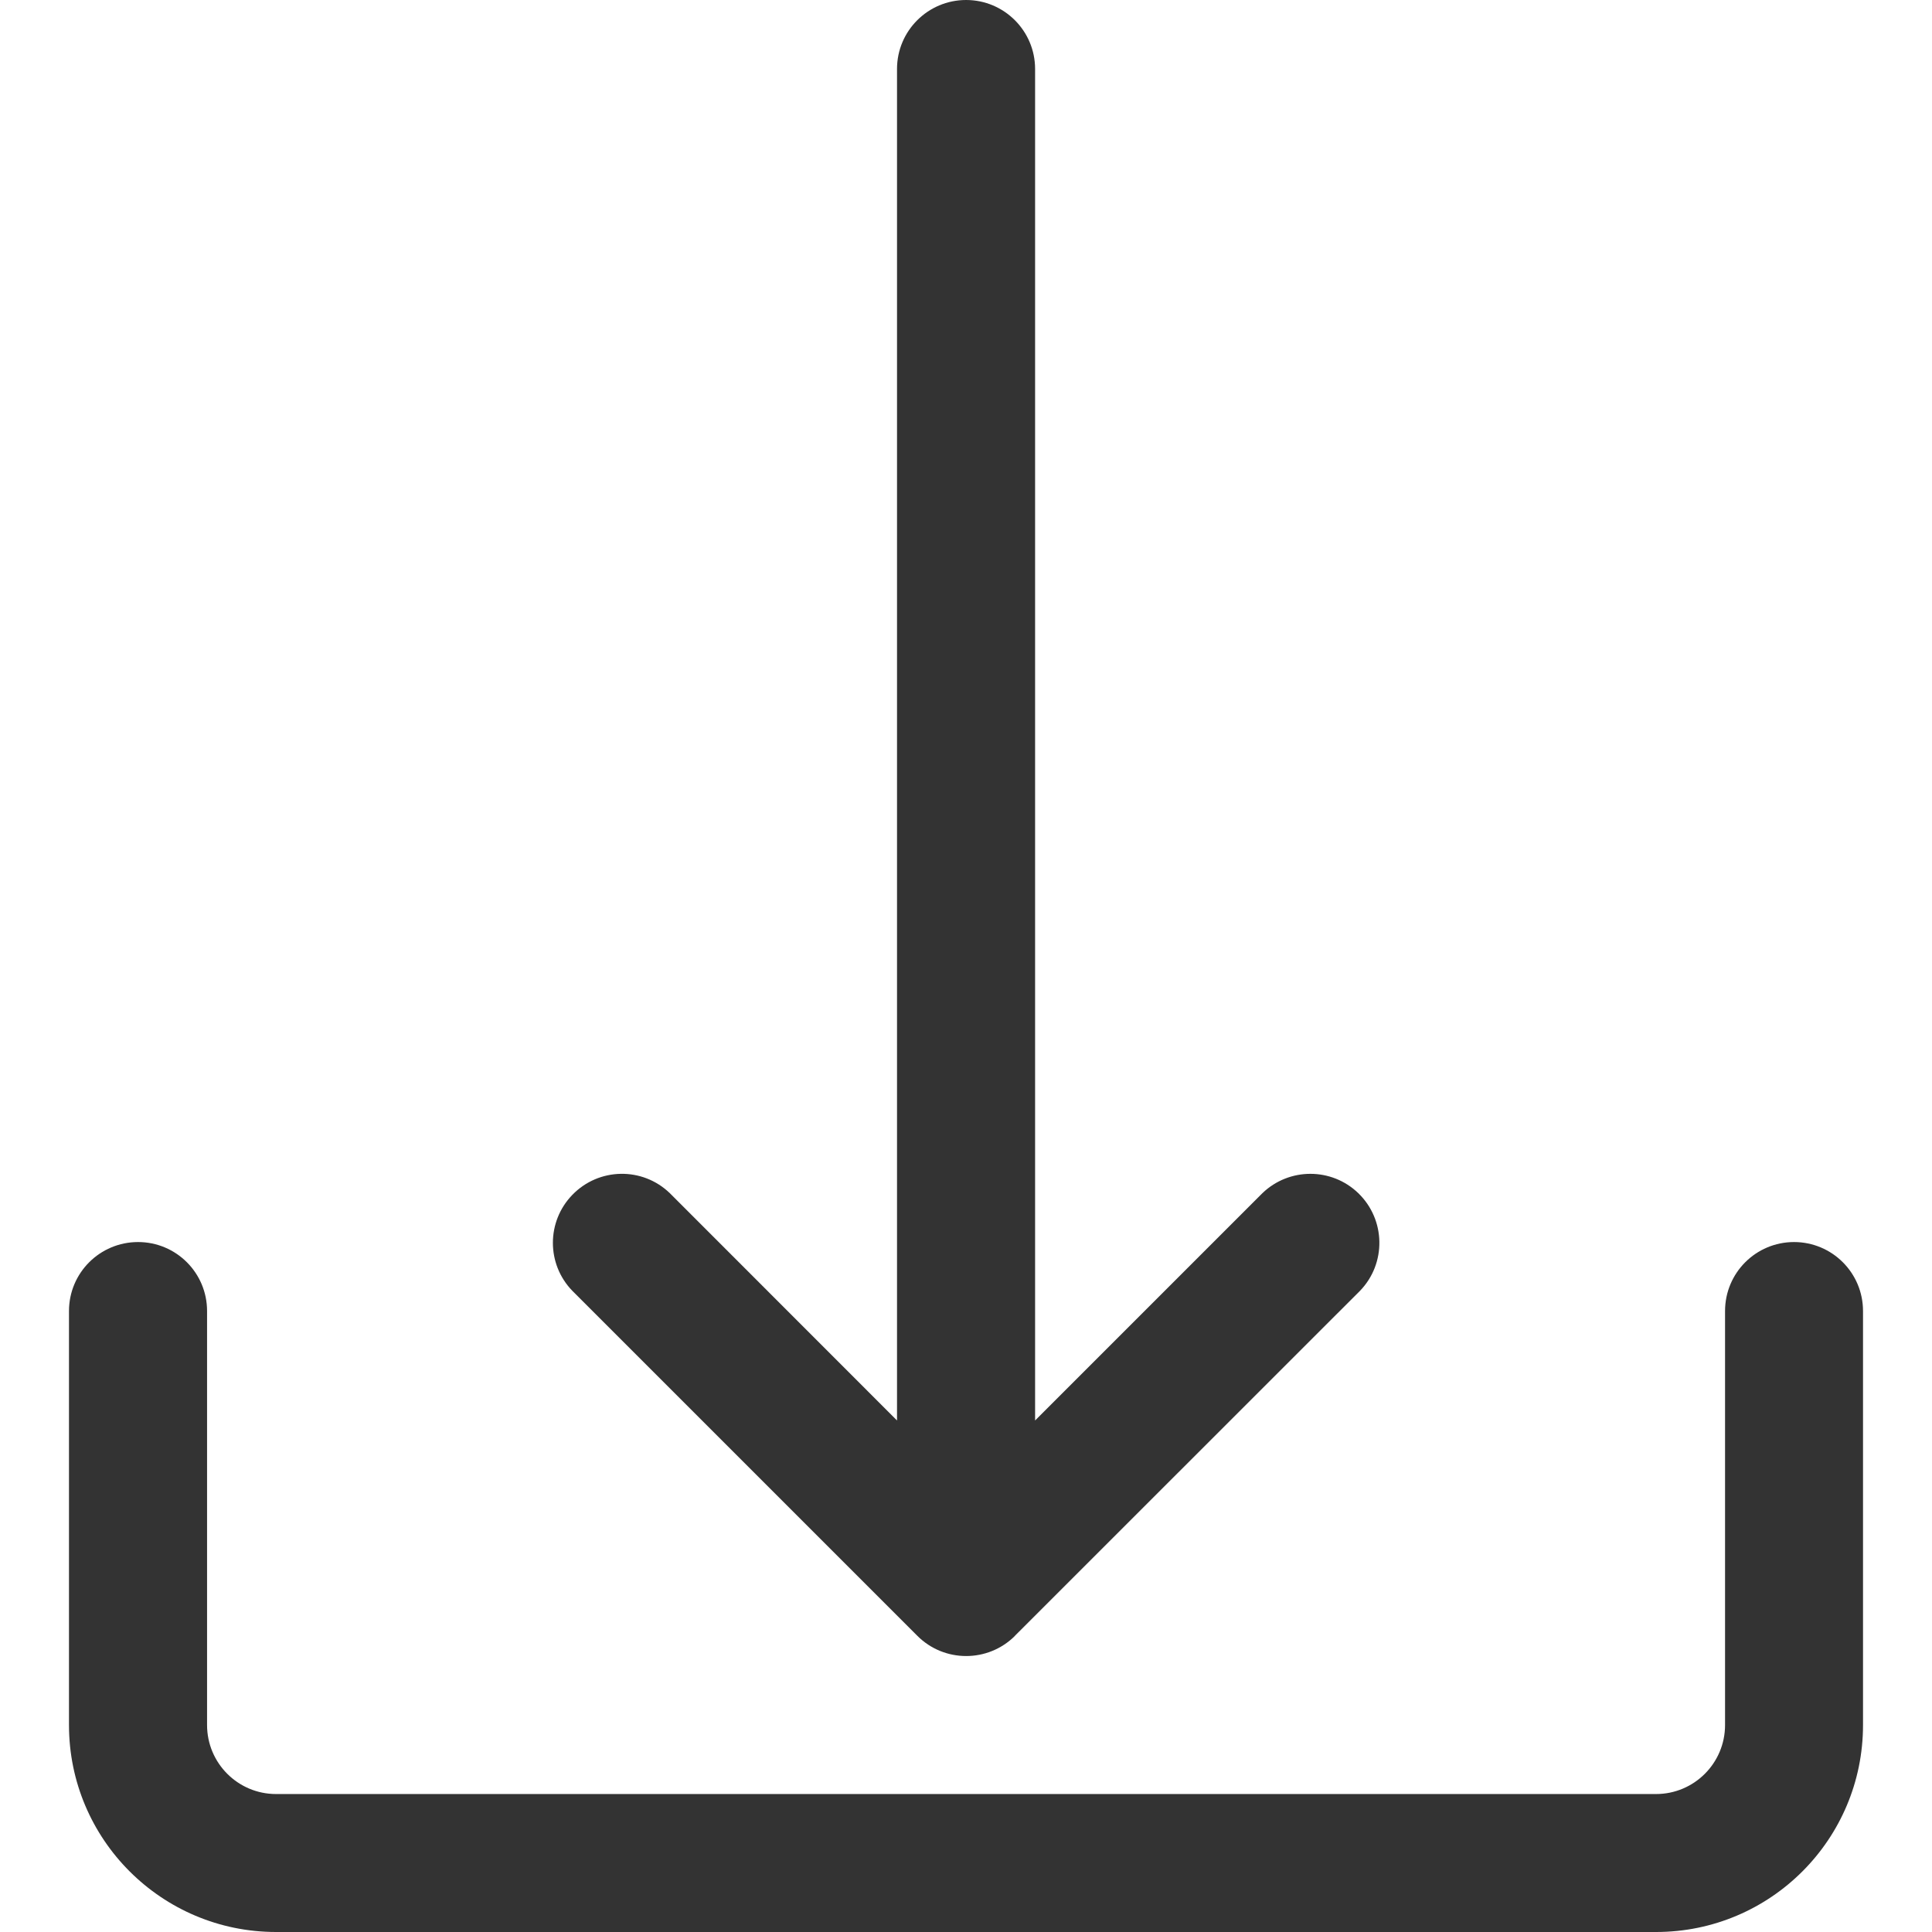 <svg width="17" height="17" viewBox="0 0 17 17" fill="none" xmlns="http://www.w3.org/2000/svg">
<g clip-path="url(#clip0)">
<path d="M15.786 10.929C15.451 10.929 15.179 11.2 15.179 11.536V15.179C15.179 15.514 14.907 15.786 14.572 15.786H2.429C2.094 15.786 1.822 15.514 1.822 15.179V11.536C1.822 11.2 1.55 10.929 1.215 10.929C0.879 10.929 0.607 11.2 0.607 11.536V15.179C0.607 16.185 1.423 17 2.429 17H14.572C15.578 17 16.393 16.185 16.393 15.179V11.536C16.393 11.2 16.121 10.929 15.786 10.929Z" fill="#333333"/>
<path d="M11.952 10.499C11.717 10.272 11.344 10.272 11.108 10.499L9.108 12.499V0.607C9.108 0.272 8.836 0 8.501 0C8.165 0 7.893 0.272 7.893 0.607V12.499L5.894 10.499C5.653 10.266 5.269 10.273 5.036 10.514C4.808 10.749 4.808 11.123 5.036 11.358L8.071 14.393C8.308 14.631 8.693 14.631 8.93 14.395C8.93 14.394 8.931 14.394 8.931 14.393L11.967 11.358C12.2 11.117 12.193 10.732 11.952 10.499Z" fill="#333333"/>
</g>
<defs>
<clipPath id="clip0">
<rect width="17" height="17" fill="white"/>
</clipPath>
</defs>
</svg>
